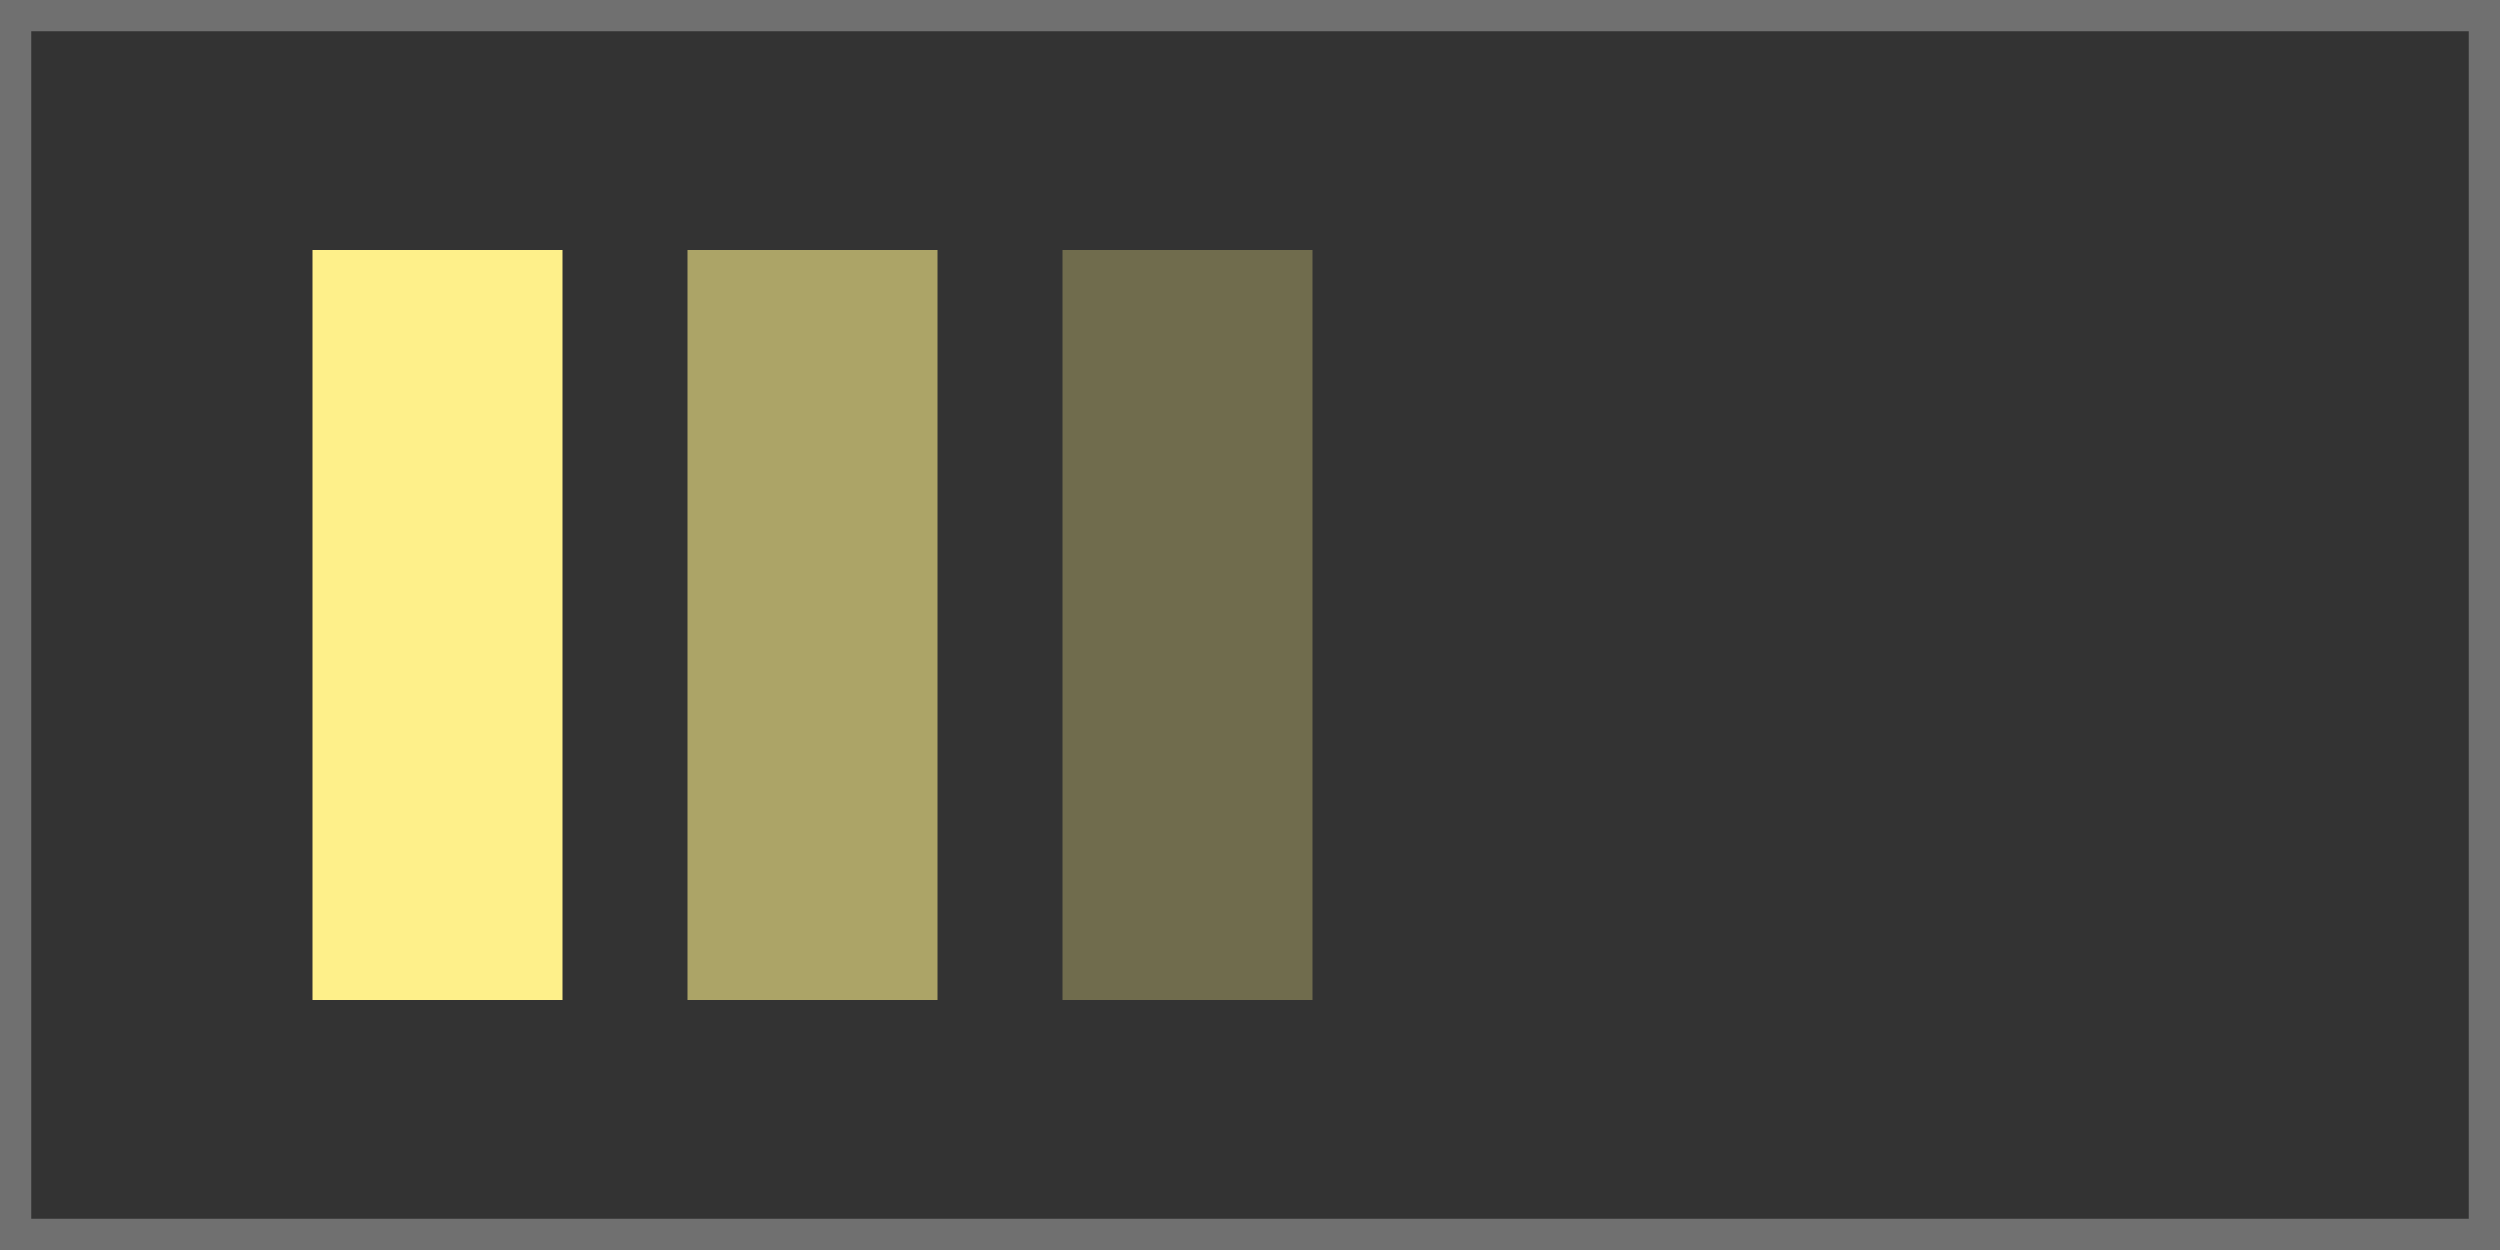<svg width="80" height="40" viewBox="0 0 80 40" fill="none" xmlns="http://www.w3.org/2000/svg">
<rect x="0" y="0" width="80" height="40" fill="#333333" stroke="none"/>
<rect x="0.5" y="0.5" width="79" height="39" stroke="white" stroke-opacity="0.3"/>
<rect x="10" y="8" width="8" height="24" fill="#FEF08A"/>
<rect x="22" y="8" width="8" height="24" fill="#FEF08A" fill-opacity="0.6"/>
<rect x="34" y="8" width="8" height="24" fill="#FEF08A" fill-opacity="0.3"/>
</svg>